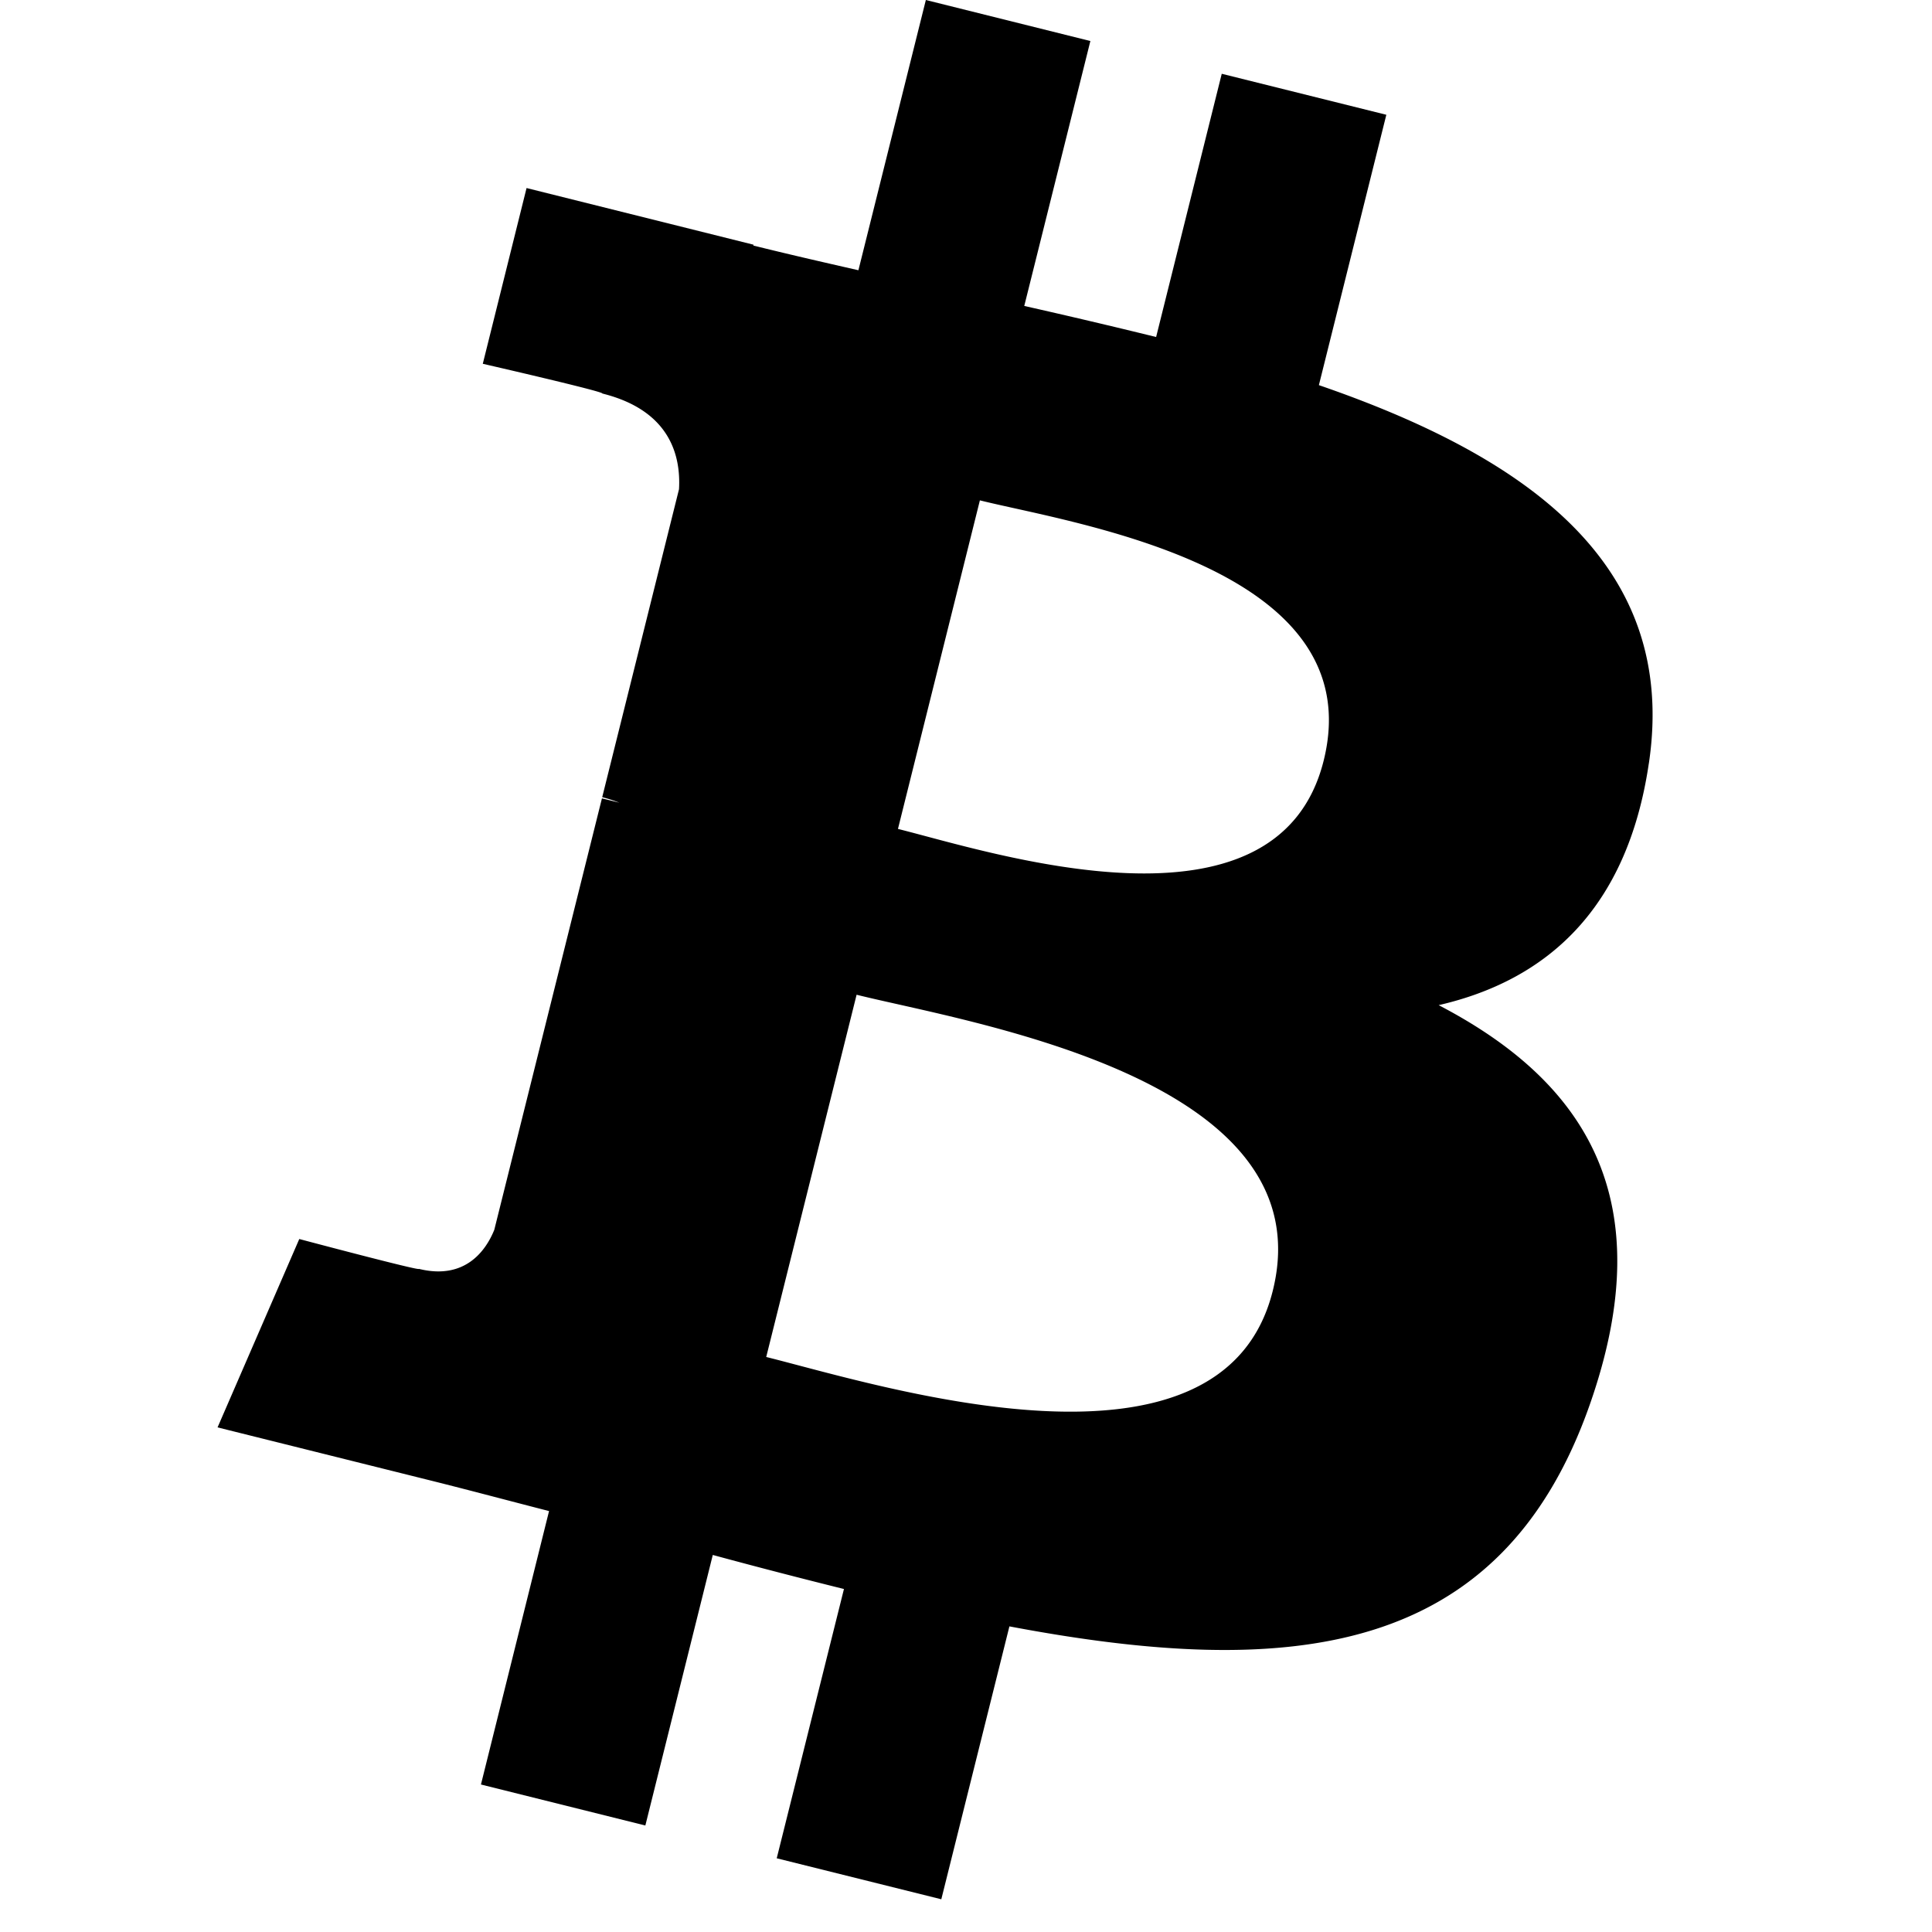 <svg xmlns="http://www.w3.org/2000/svg" width="64" height="64" fill="none"><path fill="#000" d="M54.62 25.293c.988-6.61-4.046-10.164-10.93-12.535l2.234-8.956-5.452-1.358-2.174 8.72a227.998 227.998 0 0 0-4.368-1.029l2.19-8.776L30.67 0l-2.234 8.952c-1.186-.27-2.35-.537-3.48-.818l.005-.028-7.518-1.877-1.45 5.822s4.045.927 3.96.985c2.207.55 2.606 2.012 2.54 3.17l-2.544 10.202c.152.039.35.095.567.182-.182-.045-.376-.095-.576-.143l-3.566 14.292c-.27.67-.954 1.676-2.498 1.294.055.08-3.962-.989-3.962-.989l-2.707 6.24 7.095 1.769c1.32.33 2.613.677 3.886 1.003l-2.256 9.058 5.446 1.358 2.234-8.962c1.488.404 2.932.777 4.345 1.128l-2.227 8.92 5.452 1.358 2.256-9.04c9.296 1.758 16.287 1.049 19.23-7.359 2.37-6.769-.119-10.674-5.01-13.22 3.562-.821 6.245-3.164 6.961-8.004ZM42.162 42.76c-1.685 6.769-13.084 3.11-16.78 2.192l2.994-12c3.696.922 15.547 2.748 13.786 9.808Zm1.686-17.563c-1.537 6.157-11.024 3.029-14.102 2.262l2.714-10.884c3.078.767 12.989 2.198 11.388 8.622Z"/></svg>